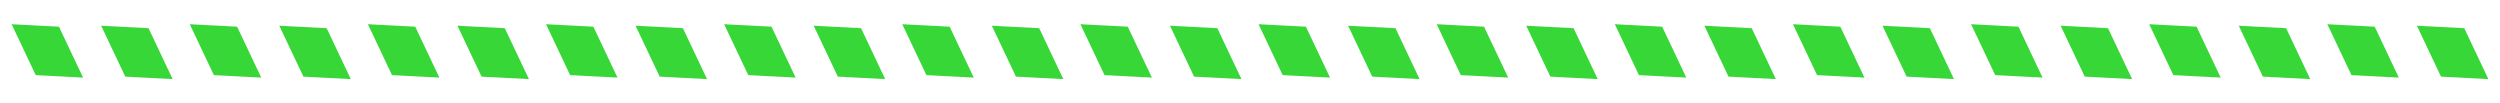 <svg xmlns="http://www.w3.org/2000/svg" width="2807" height="116" fill="none" viewBox="0 0 2807 116">
  <path fill="#38D738" d="M13.045 27.192l53.172 2.77 27.08 57.153-53.171-2.77-27.08-57.153zM413.062 27.192l53.171 2.77 27.081 57.153-53.172-2.77-27.08-57.153zM813.078 27.192l53.172 2.77 27.08 57.153-53.171-2.77-27.081-57.153zM1213.09 27.192l53.18 2.77 27.08 57.153-53.17-2.77-27.09-57.153zM1613.11 27.192l53.17 2.77 27.08 57.153-53.17-2.77-27.08-57.153zM2013.13 27.192l53.17 2.77 27.08 57.153-53.17-2.77-27.08-57.153zM2413.14 27.192l53.18 2.77 27.08 57.153-53.18-2.77-27.08-57.153zM213.054 27.192l53.171 2.77 27.081 57.153-53.172-2.77-27.08-57.153zM613.07 27.192l53.172 2.77 27.08 57.153-53.171-2.77-27.081-57.153zM1013.09 27.192l53.17 2.77 27.08 57.153-53.17-2.77-27.08-57.153zM1413.1 27.192l53.17 2.77 27.09 57.153-53.18-2.77-27.08-57.153zM1813.12 27.192l53.17 2.77 27.08 57.153-53.17-2.77-27.08-57.153zM2213.14 27.192l53.17 2.77 27.08 57.153-53.17-2.77-27.08-57.153zM2613.15 27.192l53.17 2.77 27.08 57.153-53.17-2.77-27.08-57.153zM113.595 28.885l53.172 2.77 27.08 57.153-53.171-2.77-27.081-57.153zM513.612 28.885l53.171 2.77 27.081 57.153-53.172-2.77-27.08-57.153zM913.628 28.885l53.172 2.77 27.08 57.153-53.171-2.77-27.081-57.153zM1313.64 28.885l53.18 2.77 27.08 57.153-53.17-2.77-27.09-57.153zM1713.66 28.885l53.17 2.77 27.08 57.153-53.17-2.77-27.08-57.153zM2113.68 28.885l53.17 2.77 27.08 57.153-53.17-2.77-27.08-57.153zM2513.69 28.885l53.18 2.77 27.08 57.153-53.18-2.77-27.08-57.153zM313.604 28.885l53.171 2.77 27.081 57.153-53.172-2.77-27.08-57.153zM713.62 28.885l53.172 2.77 27.08 57.153-53.171-2.77-27.081-57.153zM1113.64 28.885l53.17 2.77 27.08 57.153-53.17-2.77-27.08-57.153zM1513.65 28.885l53.17 2.77 27.09 57.153-53.18-2.77-27.08-57.153zM1913.67 28.885l53.17 2.77 27.08 57.153-53.17-2.77-27.08-57.153zM2313.69 28.885l53.17 2.77 27.08 57.153-53.17-2.77-27.08-57.153zM2713.7 28.885l53.17 2.77 27.08 57.153-53.17-2.77-27.08-57.153z"/>
</svg>
